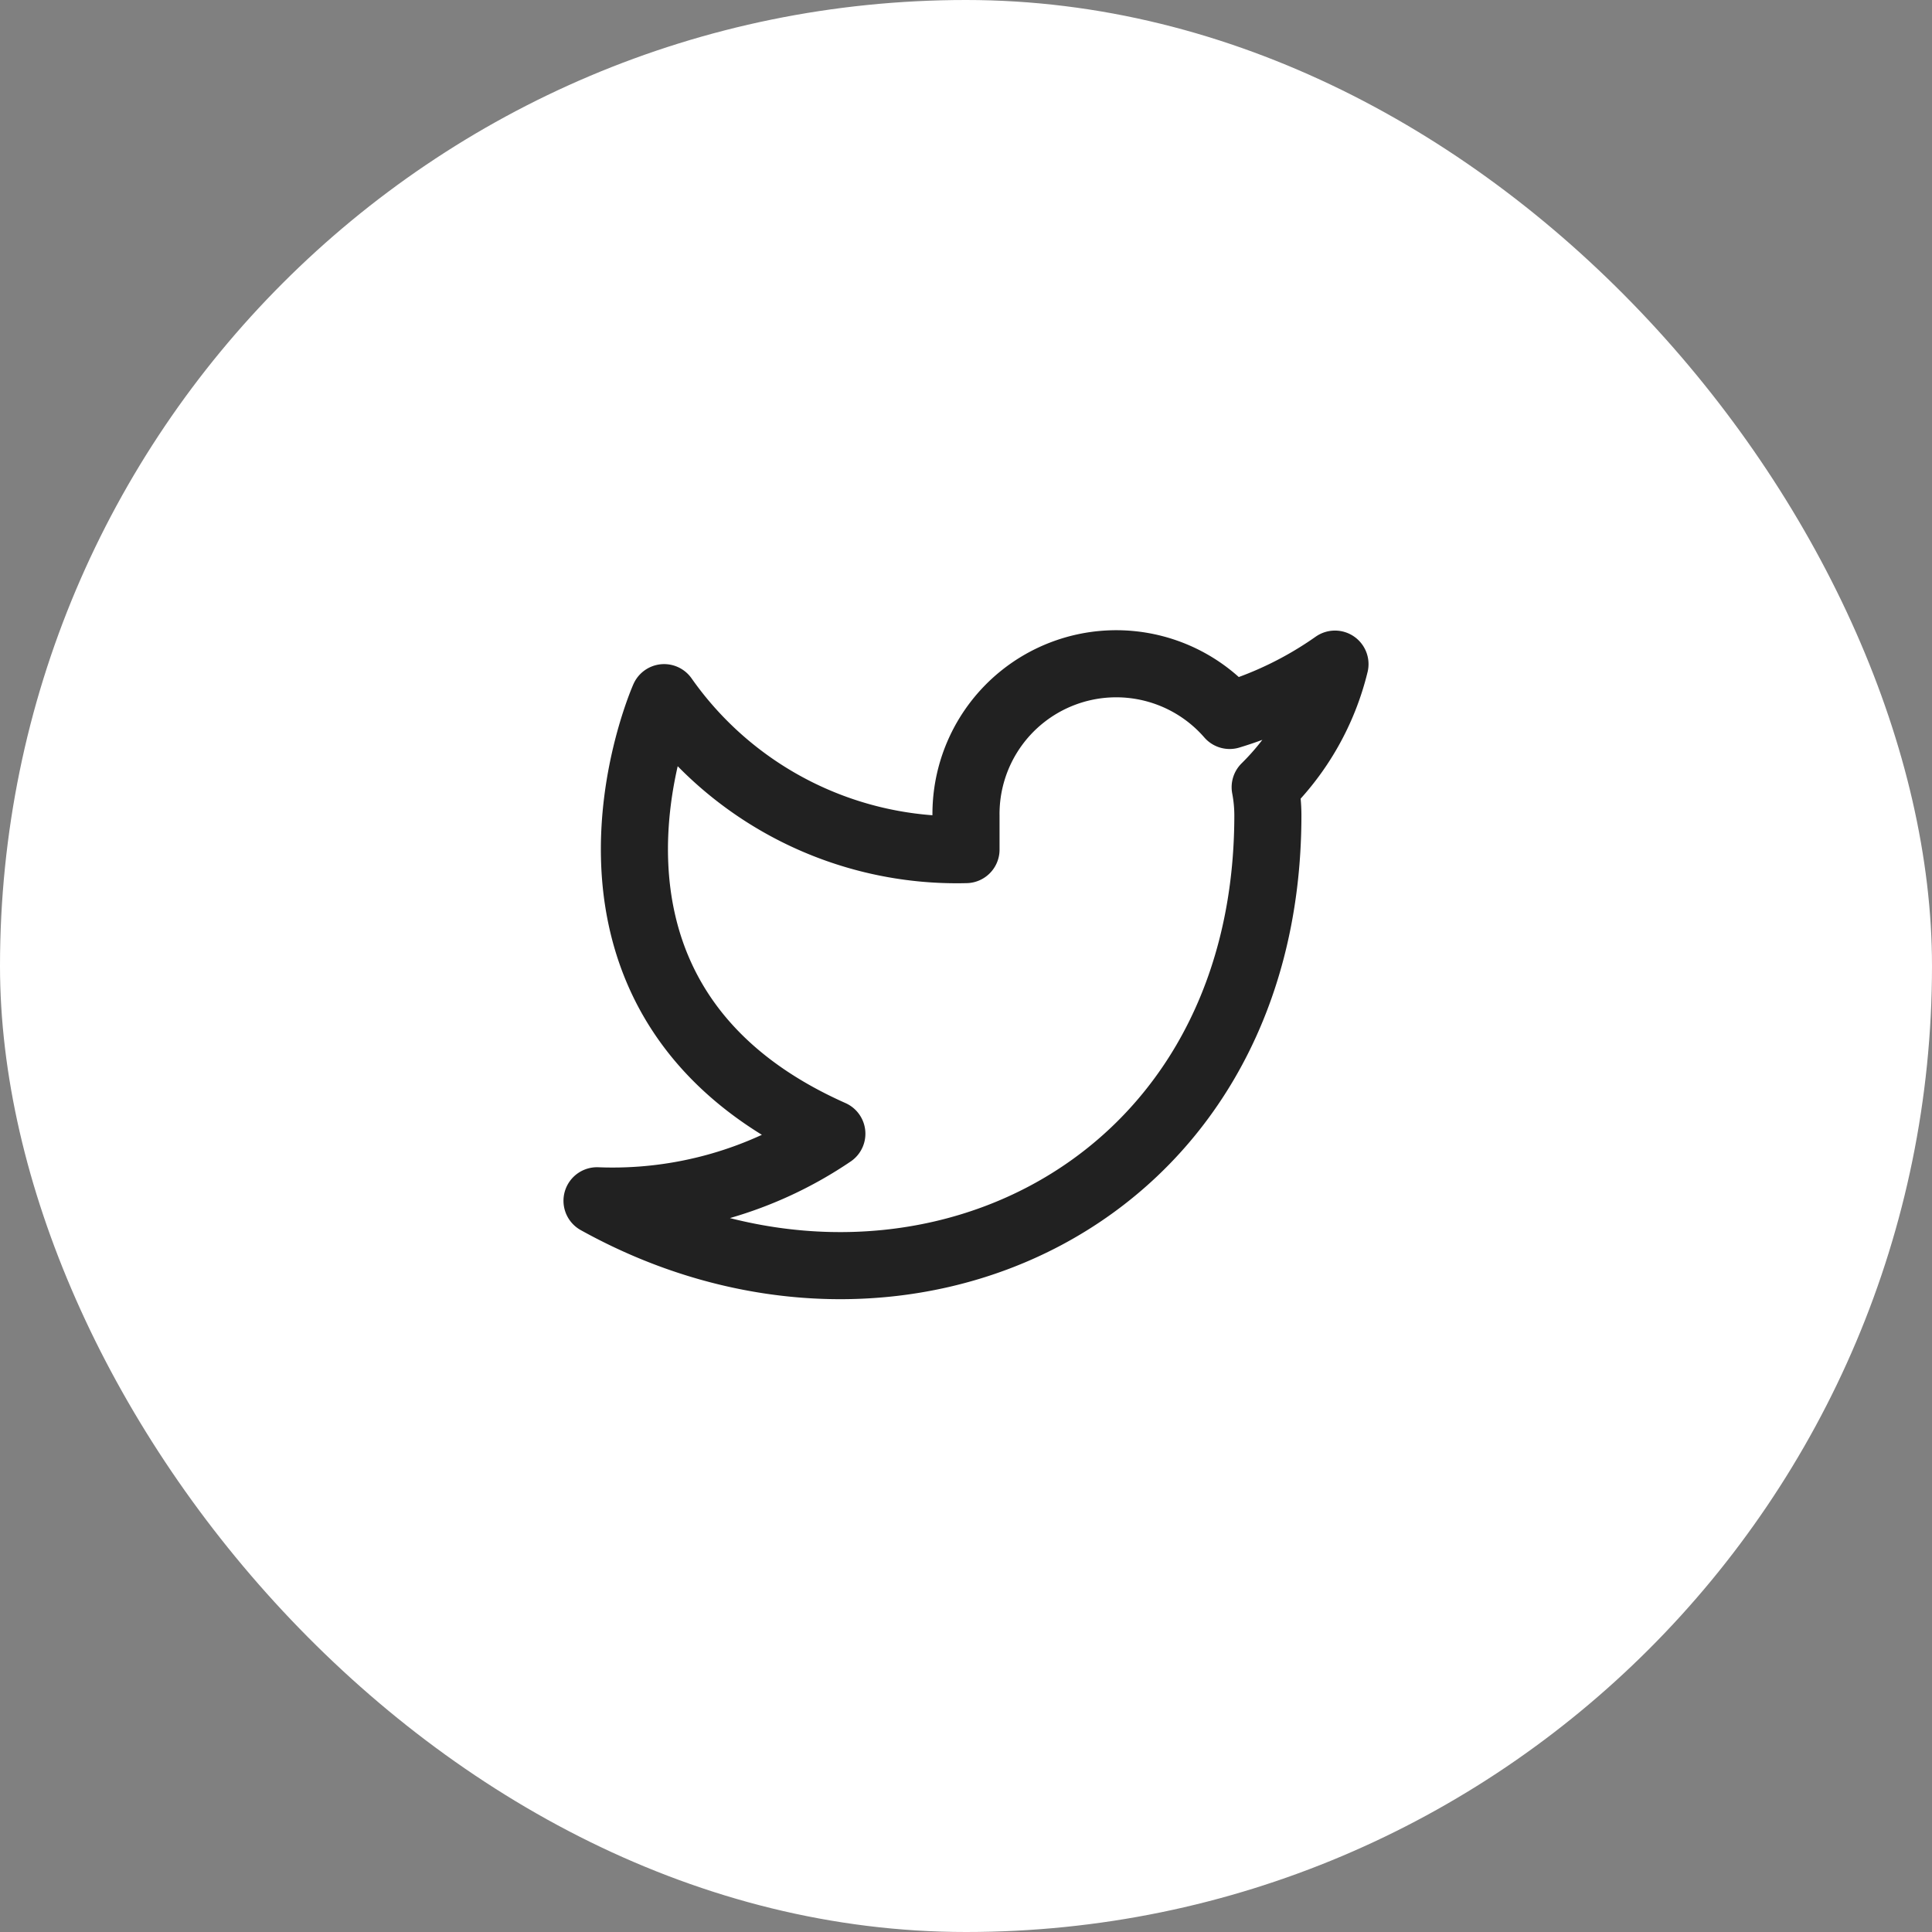 <svg id="Circle_Button_" data-name="Circle Button " xmlns="http://www.w3.org/2000/svg" width="48" height="48" viewBox="0 0 48 48">
  <rect x="0" y="0" width="48" height="48" fill="#808080" stroke="none"/>
  <defs>
    <style>
      .cls-1 {
        fill: #fff;
      }

      .cls-2 {
        fill: rgba(253,73,198,0.35);
        opacity: 0;
      }

      .cls-3 {
        fill: none;
        stroke: #212121;
        stroke-linecap: round;
        stroke-linejoin: round;
        stroke-width: 1.667px;
      }
    </style>
  </defs>
  <rect id="Area_SIZE:MEDIUM_STATE:DEFAULT_STYLE:STYLE3_" data-name="Area [SIZE:MEDIUM][STATE:DEFAULT][STYLE:STYLE3]" class="cls-1" width="48" height="48" rx="24"/>
  <g id="Icon_" data-name="Icon " transform="translate(14 14)">
    <rect id="Area_ICON:feather_twitter_SIZE:MEDIUM_STATE:DEFAULT_STYLE:STYLE3_" data-name="Area [ICON:feather/twitter][SIZE:MEDIUM][STATE:DEFAULT][STYLE:STYLE3]" class="cls-2" width="20" height="20"/>
    <g id="Icon" transform="translate(0.833 2.491)">
      <path id="Path" class="cls-3" d="M19.167,2.5A9.094,9.094,0,0,1,16.55,3.775,3.733,3.733,0,0,0,10,6.275v.833A8.884,8.884,0,0,1,2.5,3.333s-3.333,7.5,4.167,10.834A9.7,9.7,0,0,1,.833,15.833C8.333,20,17.5,15.833,17.5,6.25a3.739,3.739,0,0,0-.067-.692A6.427,6.427,0,0,0,19.167,2.5Z" transform="translate(-0.833 -2.491)"/>
    </g>
  </g>
</svg>
